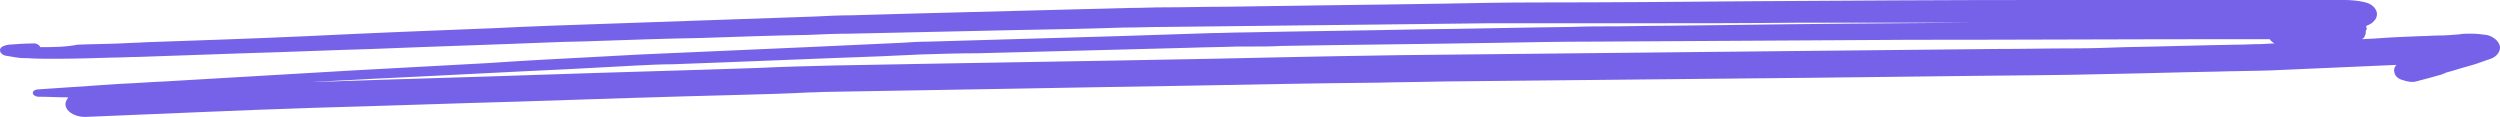 <svg width="449" height="21" viewBox="0 0 449 21" fill="none" xmlns="http://www.w3.org/2000/svg">
<path d="M9.742 10.555C13.257 10.555 16.94 10.445 20.455 10.335C21.962 10.335 23.301 10.225 24.808 10.225C31.169 10.005 37.53 9.785 43.891 9.565C51.592 9.346 59.125 9.016 66.825 8.796C77.706 8.356 88.587 8.026 99.468 7.586C101.979 7.476 104.49 7.476 107.001 7.366C113.362 7.147 119.724 6.927 126.085 6.817C132.446 6.597 138.807 6.377 145.168 6.267C147.679 6.157 150.19 6.047 152.701 6.047C162.745 5.827 172.957 5.607 183.001 5.387C189.195 5.277 195.389 5.168 201.75 4.948C204.261 4.948 206.604 4.838 209.115 4.838C218.825 4.728 228.701 4.618 238.41 4.508C248.12 4.398 257.661 4.288 267.371 4.178C269.882 4.178 272.393 4.178 275.071 4.178C281.432 4.178 287.626 4.178 293.987 4.178C303.864 4.178 313.573 4.178 323.45 4.068C326.63 4.068 329.811 4.068 332.992 4.068C339.688 4.068 346.384 4.068 353.08 4.068C353.582 4.068 354.251 4.068 354.754 4.068C339.688 4.178 324.454 4.288 309.388 4.508C303.027 4.618 296.833 4.618 290.472 4.728C287.794 4.728 284.948 4.728 282.269 4.838C273.062 4.948 264.023 5.168 254.816 5.277C244.269 5.497 233.723 5.607 223.177 5.827C221.336 5.827 219.662 5.937 217.82 5.937C212.129 6.157 206.604 6.267 200.913 6.487C189.53 6.817 178.146 7.147 166.763 7.476C165.089 7.476 163.415 7.586 161.741 7.696C156.217 7.916 150.525 8.246 145.001 8.466C134.957 8.906 125.08 9.346 115.036 9.785C112.358 9.895 109.512 10.115 106.834 10.225C100.473 10.555 94.111 10.885 87.75 11.325C79.715 11.764 71.512 12.204 63.477 12.644C52.261 13.304 40.878 13.963 29.662 14.623C26.984 14.733 24.305 14.953 21.46 15.063C16.605 15.393 11.751 15.723 6.896 16.052C6.394 16.052 5.891 16.272 5.891 16.712C5.891 17.042 6.394 17.372 6.896 17.372C8.737 17.372 10.411 17.482 12.253 17.482C11.918 18.031 11.751 18.361 11.751 18.691C11.751 19.901 13.257 21 15.266 21C29.16 20.45 42.887 19.791 56.781 19.351C68.834 19.021 80.887 18.581 92.94 18.251C106.164 17.811 119.556 17.372 132.781 17.042C136.966 16.932 141.151 16.822 145.336 16.602C146.508 16.602 147.679 16.492 149.019 16.492C170.446 16.162 191.873 15.723 213.3 15.393C224.684 15.173 236.234 14.953 247.617 14.843C251.802 14.733 255.82 14.733 260.005 14.623C281.935 14.403 303.864 14.183 325.793 13.963C335.168 13.853 344.542 13.743 353.917 13.633C361.952 13.524 369.987 13.524 378.022 13.304C384.718 13.194 391.247 12.974 397.943 12.864C401.291 12.754 404.639 12.754 407.82 12.644C415.353 12.314 422.886 11.984 430.419 11.654C429.916 12.094 429.916 12.754 430.084 13.194C430.251 13.743 430.753 14.183 431.59 14.403C432.26 14.623 433.264 14.843 433.934 14.623C435.608 14.183 437.282 13.743 438.789 13.304C438.789 13.304 438.789 13.304 438.621 13.304C438.789 13.304 438.789 13.194 438.956 13.194C439.123 13.194 439.291 13.084 439.291 13.084H439.123C439.96 12.864 440.797 12.644 441.802 12.314C442.639 12.094 443.643 11.764 444.48 11.544C445.485 11.215 446.322 10.885 447.326 10.555C448.33 10.225 449 9.346 449 8.576C449 8.136 448.833 7.806 448.498 7.366C448.163 6.927 447.326 6.377 446.489 6.267C445.652 6.157 444.815 6.047 443.978 6.047C443.811 6.047 443.643 6.047 443.476 6.047C442.974 6.047 442.304 6.047 441.802 6.157C440.463 6.267 439.291 6.377 437.952 6.377C436.947 6.377 435.943 6.487 434.771 6.487C431.925 6.597 429.247 6.707 426.401 6.927C425.731 6.927 424.894 7.037 424.225 7.037C424.56 6.817 424.727 6.597 424.727 6.377C424.894 6.157 424.894 5.937 424.894 5.717C424.894 5.607 424.894 5.387 425.062 5.277C425.062 5.058 425.062 4.838 424.894 4.728C424.894 4.728 425.062 4.728 425.062 4.618C425.564 4.398 426.066 4.178 426.401 3.738C426.736 3.408 426.903 2.969 426.903 2.529C426.903 2.089 426.736 1.759 426.401 1.319C426.234 1.209 426.066 0.99 425.899 0.88C425.397 0.55 424.894 0.44 424.392 0.33C423.388 0.11 422.216 0 421.044 0C420.04 0 419.203 0 418.198 0C416.859 0 415.52 0 414.181 0C412.339 0 410.331 0 408.489 0C403.467 0 398.445 0 393.423 0C388.736 0 383.881 0 379.194 0C374.842 0 370.657 0 366.304 0C349.062 0 331.987 0.11 314.745 0.22C301.855 0.33 288.965 0.44 276.076 0.44C270.384 0.44 264.525 0.55 258.833 0.66C245.943 0.88 233.054 0.99 220.164 1.209C216.481 1.209 212.798 1.319 209.115 1.319C206.939 1.319 204.93 1.429 202.754 1.429C190.032 1.759 177.309 2.089 164.587 2.419C160.737 2.529 156.887 2.639 152.869 2.749C150.693 2.749 148.516 2.859 146.34 2.969C133.618 3.408 121.063 3.848 108.34 4.288C101.812 4.508 95.283 4.728 88.755 5.058C77.539 5.497 66.323 5.937 55.275 6.487C45.565 6.927 35.856 7.257 26.147 7.586C24.64 7.696 23.134 7.696 21.46 7.806C18.949 7.916 16.438 7.916 13.927 8.026C11.751 8.466 9.407 8.466 7.231 8.466C7.063 8.026 6.394 7.696 5.891 7.806C4.385 7.806 3.046 7.916 1.539 8.026C0.869 8.136 0.2 8.356 0.032 8.796C-0.135 9.346 0.367 9.895 1.037 10.005C1.706 10.115 2.376 10.225 3.046 10.335C3.715 10.445 4.217 10.445 4.887 10.445C6.561 10.555 8.068 10.555 9.742 10.555ZM401.458 7.037C403.467 7.037 405.643 7.037 407.652 7.037C407.82 7.366 408.154 7.586 408.489 7.806C407.652 7.806 406.815 7.916 406.146 7.916C404.639 7.916 403.132 8.026 401.626 8.026C394.93 8.136 388.401 8.356 381.705 8.466C378.692 8.576 375.679 8.686 372.665 8.686C367.978 8.686 363.124 8.796 358.436 8.796C347.555 8.906 336.842 9.016 325.961 9.126C304.868 9.346 283.943 9.565 262.851 9.785C247.785 9.895 232.719 10.225 217.653 10.555C195.054 10.995 172.287 11.325 149.688 11.764C145.168 11.874 140.649 11.984 136.129 12.204C123.239 12.644 110.349 12.974 97.459 13.414C84.904 13.853 72.182 14.183 59.627 14.623C58.455 14.623 57.283 14.733 56.111 14.733C59.459 14.513 62.975 14.403 66.323 14.183C78.208 13.633 90.094 12.974 101.979 12.424C106.164 12.204 110.349 11.984 114.367 11.764C116.543 11.655 118.719 11.544 120.728 11.544C133.283 11.105 145.671 10.555 158.058 10.115C160.402 10.005 162.913 9.895 165.257 9.785C168.772 9.675 172.287 9.565 175.635 9.565C188.358 9.236 201.08 8.906 213.803 8.576C216.648 8.466 219.494 8.466 222.173 8.356C222.842 8.356 223.679 8.356 224.349 8.356C226.358 8.356 228.366 8.356 230.208 8.246C242.93 8.026 255.82 7.916 268.542 7.696C274.401 7.586 280.26 7.476 286.12 7.476C305.036 7.366 324.119 7.257 343.036 7.147C362.789 7.147 382.207 7.037 401.458 7.037Z" fill="#7562E8"/>
</svg>
